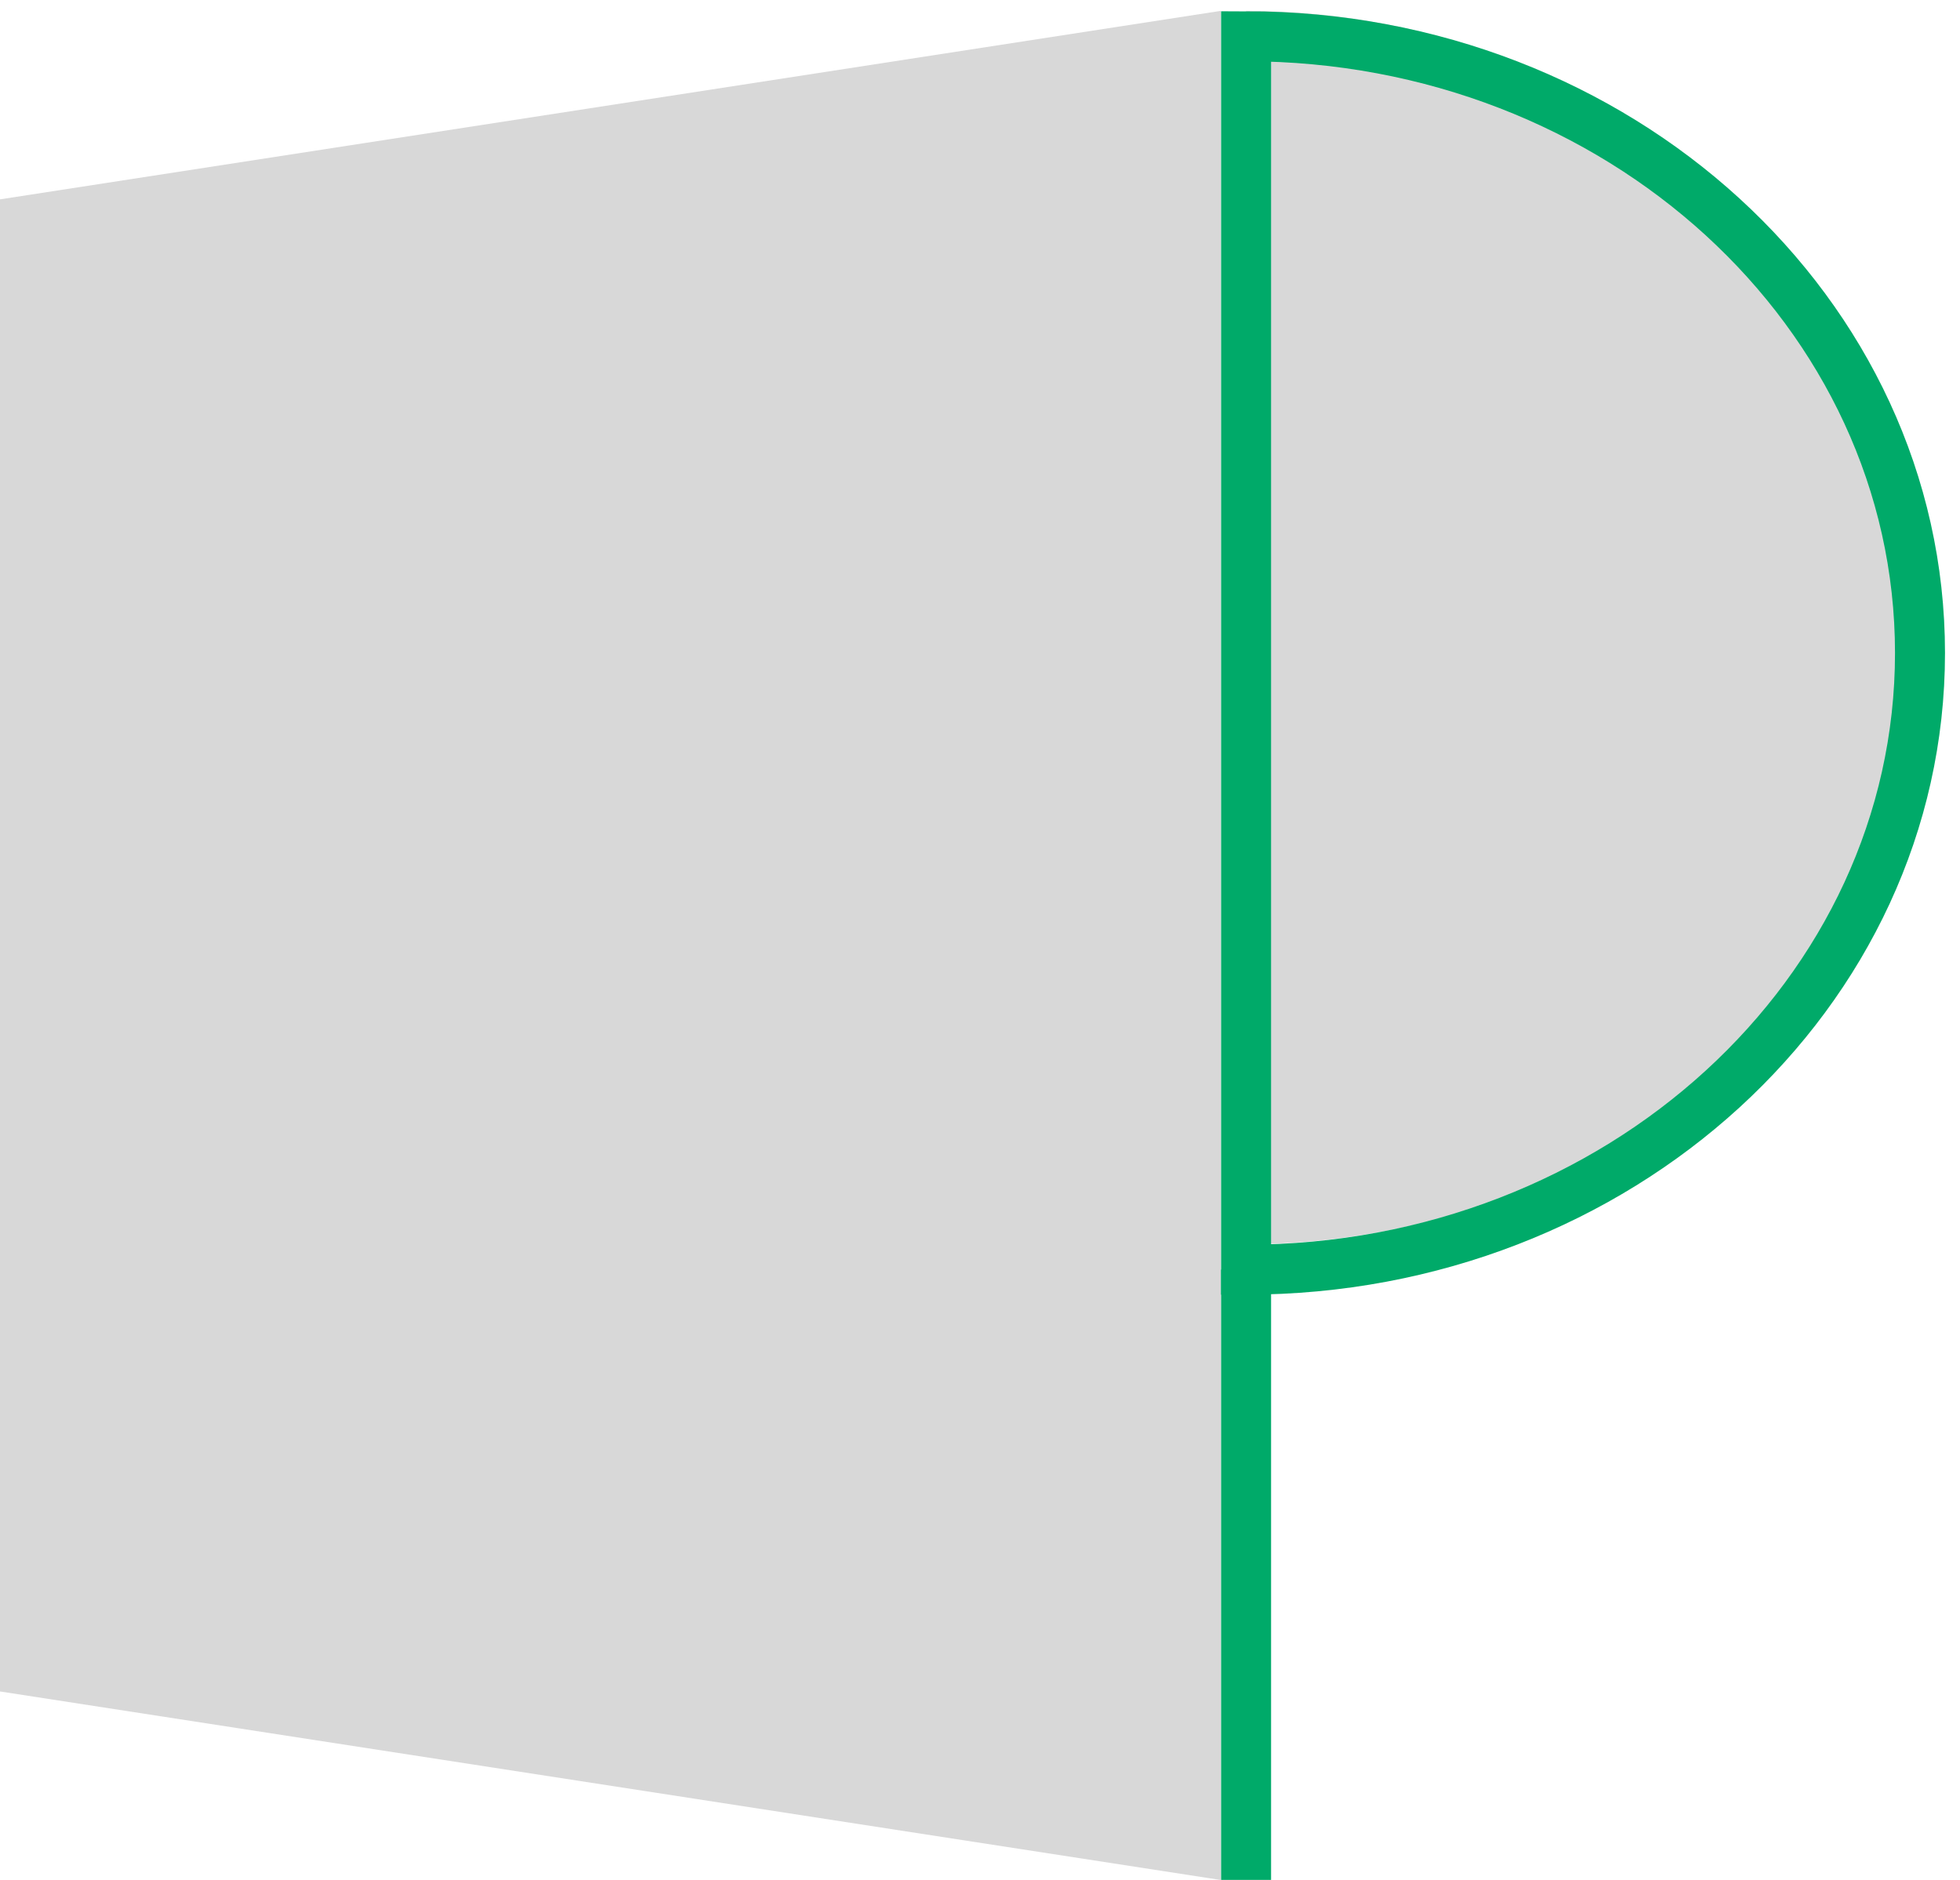 <?xml version="1.0" encoding="UTF-8"?>
<svg width="49px" height="47px" viewBox="0 0 49 47" version="1.1" xmlns="http://www.w3.org/2000/svg" xmlns:xlink="http://www.w3.org/1999/xlink">
    <!-- Generator: Sketch 41.2 (35397) - http://www.bohemiancoding.com/sketch -->
    <title>Logo</title>
    <desc>Created with Sketch.</desc>
    <defs></defs>
    <g id="Icons" stroke="none" stroke-width="1" fill="none" fill-rule="evenodd">
        <g id="Logo" transform="translate(0, -1)">
            <polygon id="Rectangle" fill="#D8D8D8" points="0 5.984 30.517 1.272 30.517 48 0 43.287"></polygon>
            <path d="M31.152,32.106 C40.457,32.106 48,25.203 48,16.689 C48,8.174 40.457,1.272 31.152,1.272 L31.152,32.106 Z" id="Oval" fill="#D8D8D8"></path>
            <path d="M31.152,32.742 C40.457,32.742 48,25.839 48,17.325 C48,8.81 40.457,1.907 31.152,1.907 L31.152,32.742 Z" id="Oval-Copy" stroke="#00AA69" stroke-width="1.25"></path>
            <path d="M31.152,32.742 L31.152,47.998" id="Path-3" stroke="#00AA69" stroke-width="1.25"></path>
            <path id="Path-2" stroke="#00AA69" stroke-width="1.406"></path>
        </g>
    </g>
</svg>